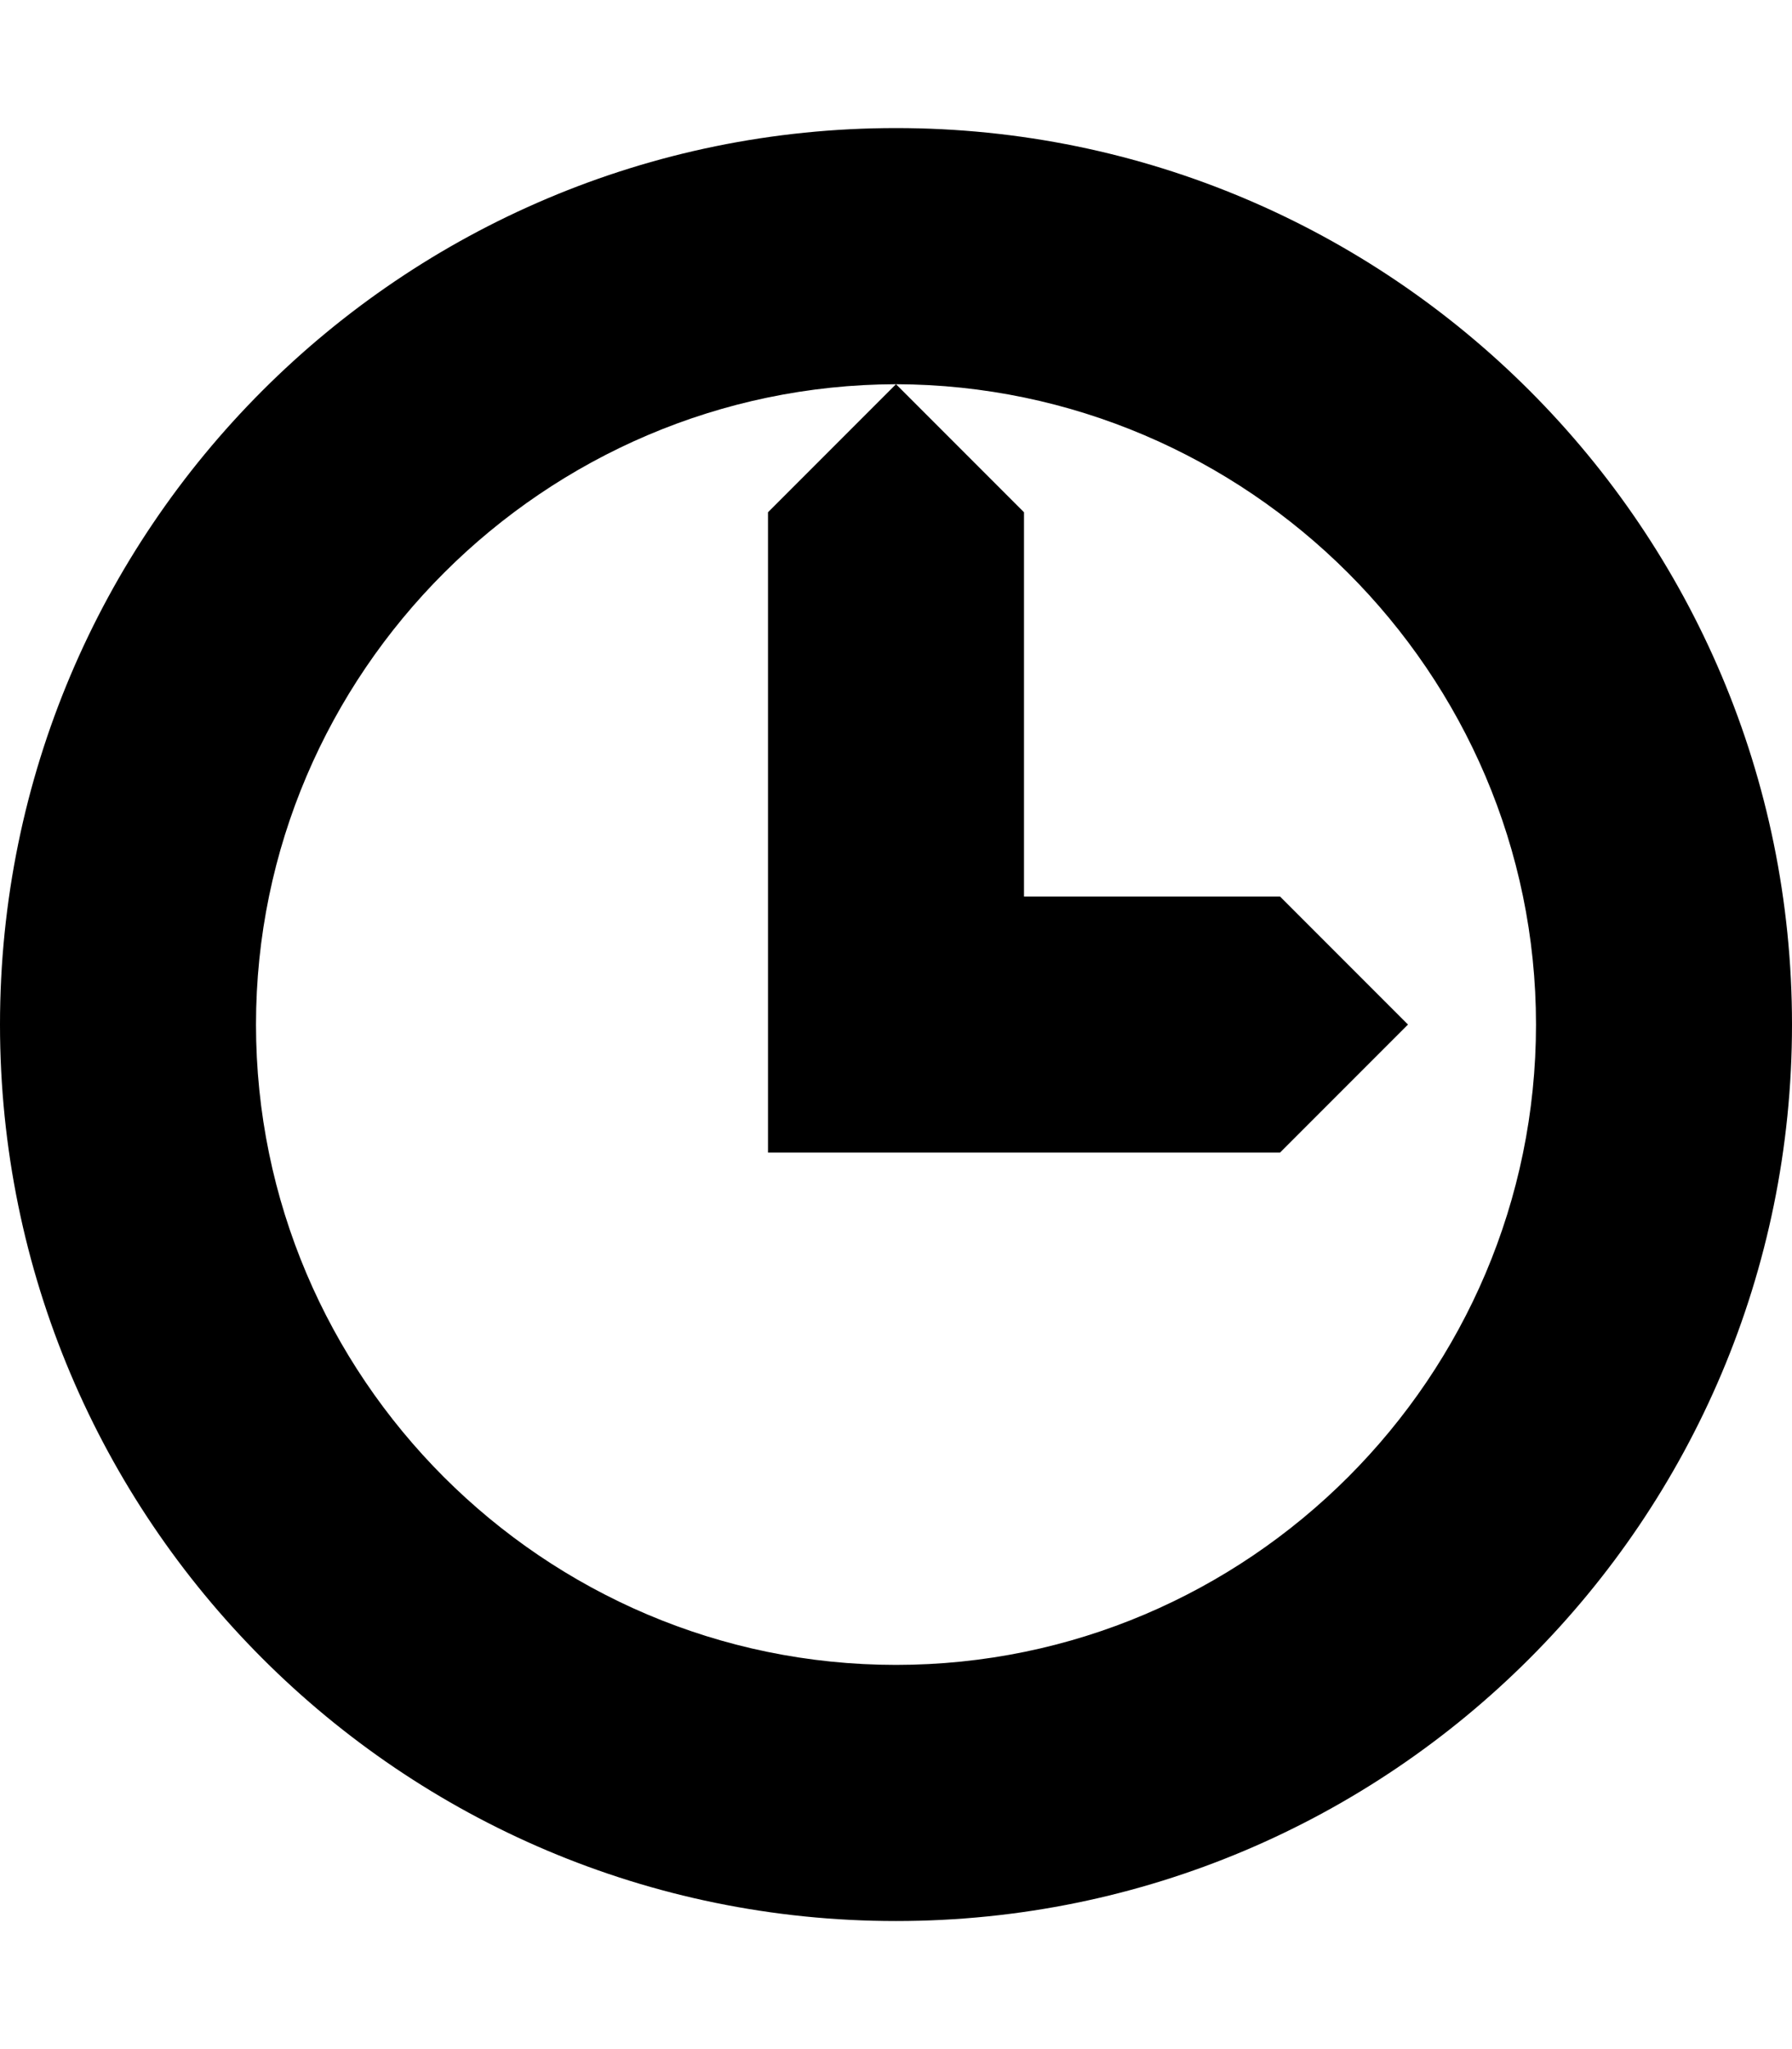 <?xml version="1.0" ?><svg height="1024" width="896" xmlns="http://www.w3.org/2000/svg"><path d="M384 576h256l64-64-64-64H512V256l-64-64-64 64V576zM448 64C200.562 64 0 264.562 0 512c0 247.438 200.562 448 448 448 247.438 0 448-200.562 448-448C896 264.562 695.438 64 448 64zM448 832c-176.25 0-320-143.75-320-320 0-175.938 144.188-319.5 320-320 175.812 0.5 320 144.062 320 320C768 688.25 624.25 832 448 832z"/></svg>